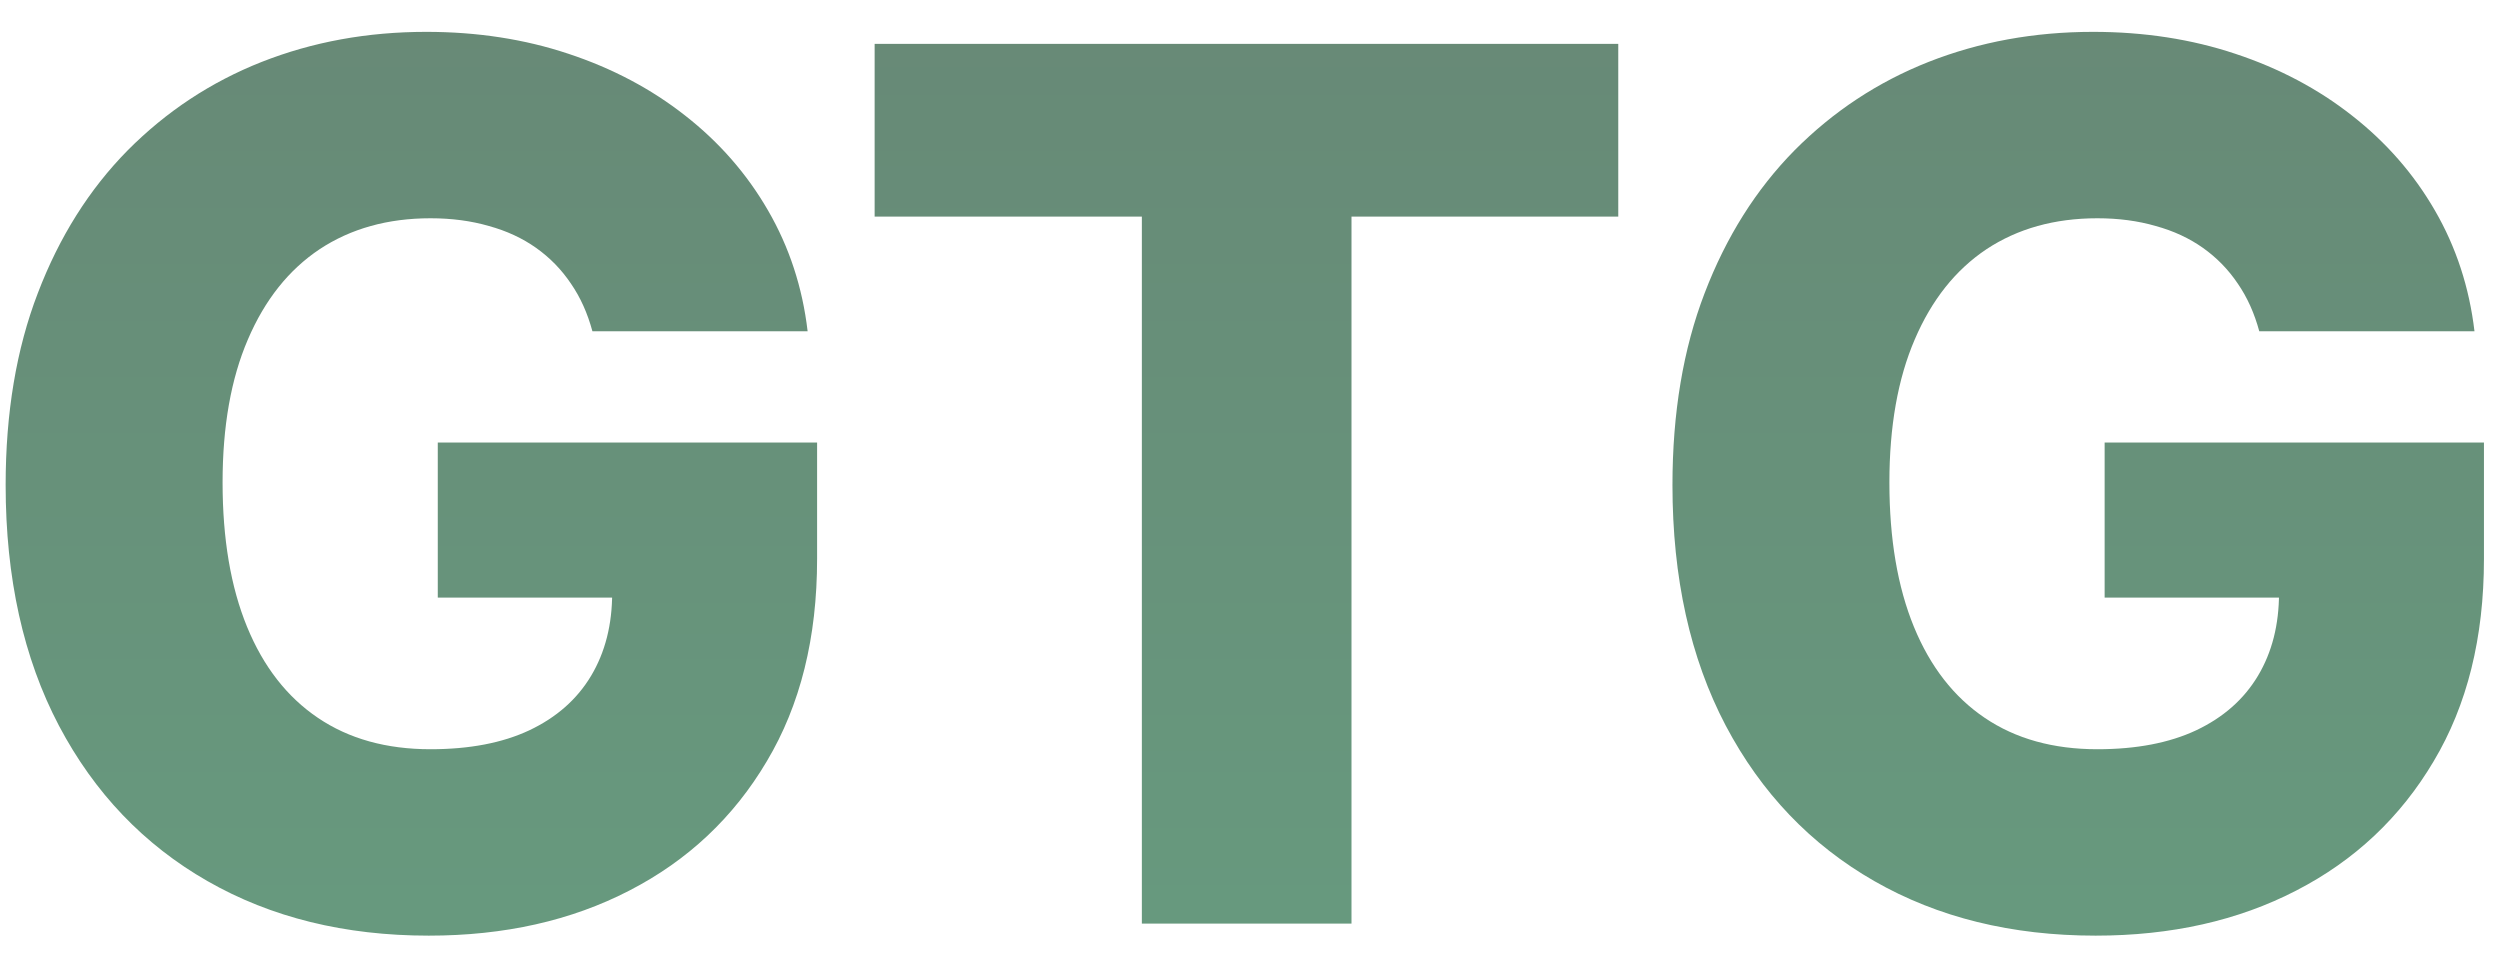 <svg width="62" height="24" viewBox="0 0 62 24" fill="none" xmlns="http://www.w3.org/2000/svg">
<path d="M14.692 8.215C14.571 7.768 14.394 7.374 14.159 7.033C13.925 6.685 13.637 6.39 13.296 6.148C12.956 5.907 12.565 5.726 12.125 5.605C11.684 5.477 11.201 5.413 10.676 5.413C9.618 5.413 8.701 5.669 7.927 6.18C7.16 6.692 6.567 7.438 6.148 8.418C5.729 9.391 5.52 10.573 5.52 11.965C5.52 13.364 5.722 14.557 6.127 15.545C6.532 16.532 7.118 17.285 7.885 17.803C8.652 18.322 9.582 18.581 10.676 18.581C11.642 18.581 12.459 18.425 13.126 18.112C13.801 17.793 14.312 17.342 14.66 16.759C15.008 16.177 15.182 15.492 15.182 14.703L16.162 14.82H10.857V10.974H20.264V13.861C20.264 15.815 19.848 17.487 19.017 18.879C18.194 20.271 17.057 21.34 15.608 22.086C14.166 22.832 12.508 23.204 10.633 23.204C8.552 23.204 6.723 22.754 5.147 21.852C3.57 20.95 2.341 19.664 1.461 17.995C0.58 16.319 0.14 14.33 0.14 12.029C0.14 10.239 0.406 8.652 0.939 7.267C1.471 5.875 2.213 4.696 3.165 3.73C4.124 2.764 5.232 2.033 6.489 1.536C7.753 1.038 9.113 0.79 10.569 0.79C11.834 0.79 13.009 0.971 14.095 1.333C15.189 1.695 16.155 2.207 16.993 2.867C17.838 3.528 18.524 4.312 19.049 5.222C19.575 6.131 19.902 7.129 20.029 8.215H14.692ZM21.691 5.371V1.088H40.133V5.371H33.517V22.906H28.318V5.371H21.691ZM56.03 8.215C55.909 7.768 55.732 7.374 55.497 7.033C55.263 6.685 54.975 6.39 54.634 6.148C54.294 5.907 53.903 5.726 53.462 5.605C53.022 5.477 52.539 5.413 52.014 5.413C50.955 5.413 50.039 5.669 49.265 6.18C48.498 6.692 47.905 7.438 47.486 8.418C47.067 9.391 46.857 10.573 46.857 11.965C46.857 13.364 47.06 14.557 47.465 15.545C47.87 16.532 48.455 17.285 49.222 17.803C49.989 18.322 50.92 18.581 52.014 18.581C52.98 18.581 53.796 18.425 54.464 18.112C55.139 17.793 55.65 17.342 55.998 16.759C56.346 16.177 56.52 15.492 56.52 14.703L57.5 14.82H52.195V10.974H61.602V13.861C61.602 15.815 61.186 17.487 60.355 18.879C59.531 20.271 58.395 21.34 56.946 22.086C55.504 22.832 53.846 23.204 51.971 23.204C49.89 23.204 48.061 22.754 46.485 21.852C44.908 20.95 43.679 19.664 42.798 17.995C41.918 16.319 41.477 14.33 41.477 12.029C41.477 10.239 41.744 8.652 42.276 7.267C42.809 5.875 43.551 4.696 44.503 3.73C45.462 2.764 46.57 2.033 47.827 1.536C49.091 1.038 50.451 0.79 51.907 0.79C53.171 0.79 54.347 0.971 55.433 1.333C56.527 1.695 57.493 2.207 58.331 2.867C59.176 3.528 59.862 4.312 60.387 5.222C60.913 6.131 61.239 7.129 61.367 8.215H56.03Z" fill="url(#paint0_linear_17005_93)" fill-opacity="0.6"/>
<defs>
<linearGradient id="paint0_linear_17005_93" x1="61.223" y1="-10.094" x2="61.223" y2="36.906" gradientUnits="userSpaceOnUse">
<stop stop-color="#032E15"/>
<stop offset="1" stop-color="#016630"/>
</linearGradient>
</defs>
</svg>
